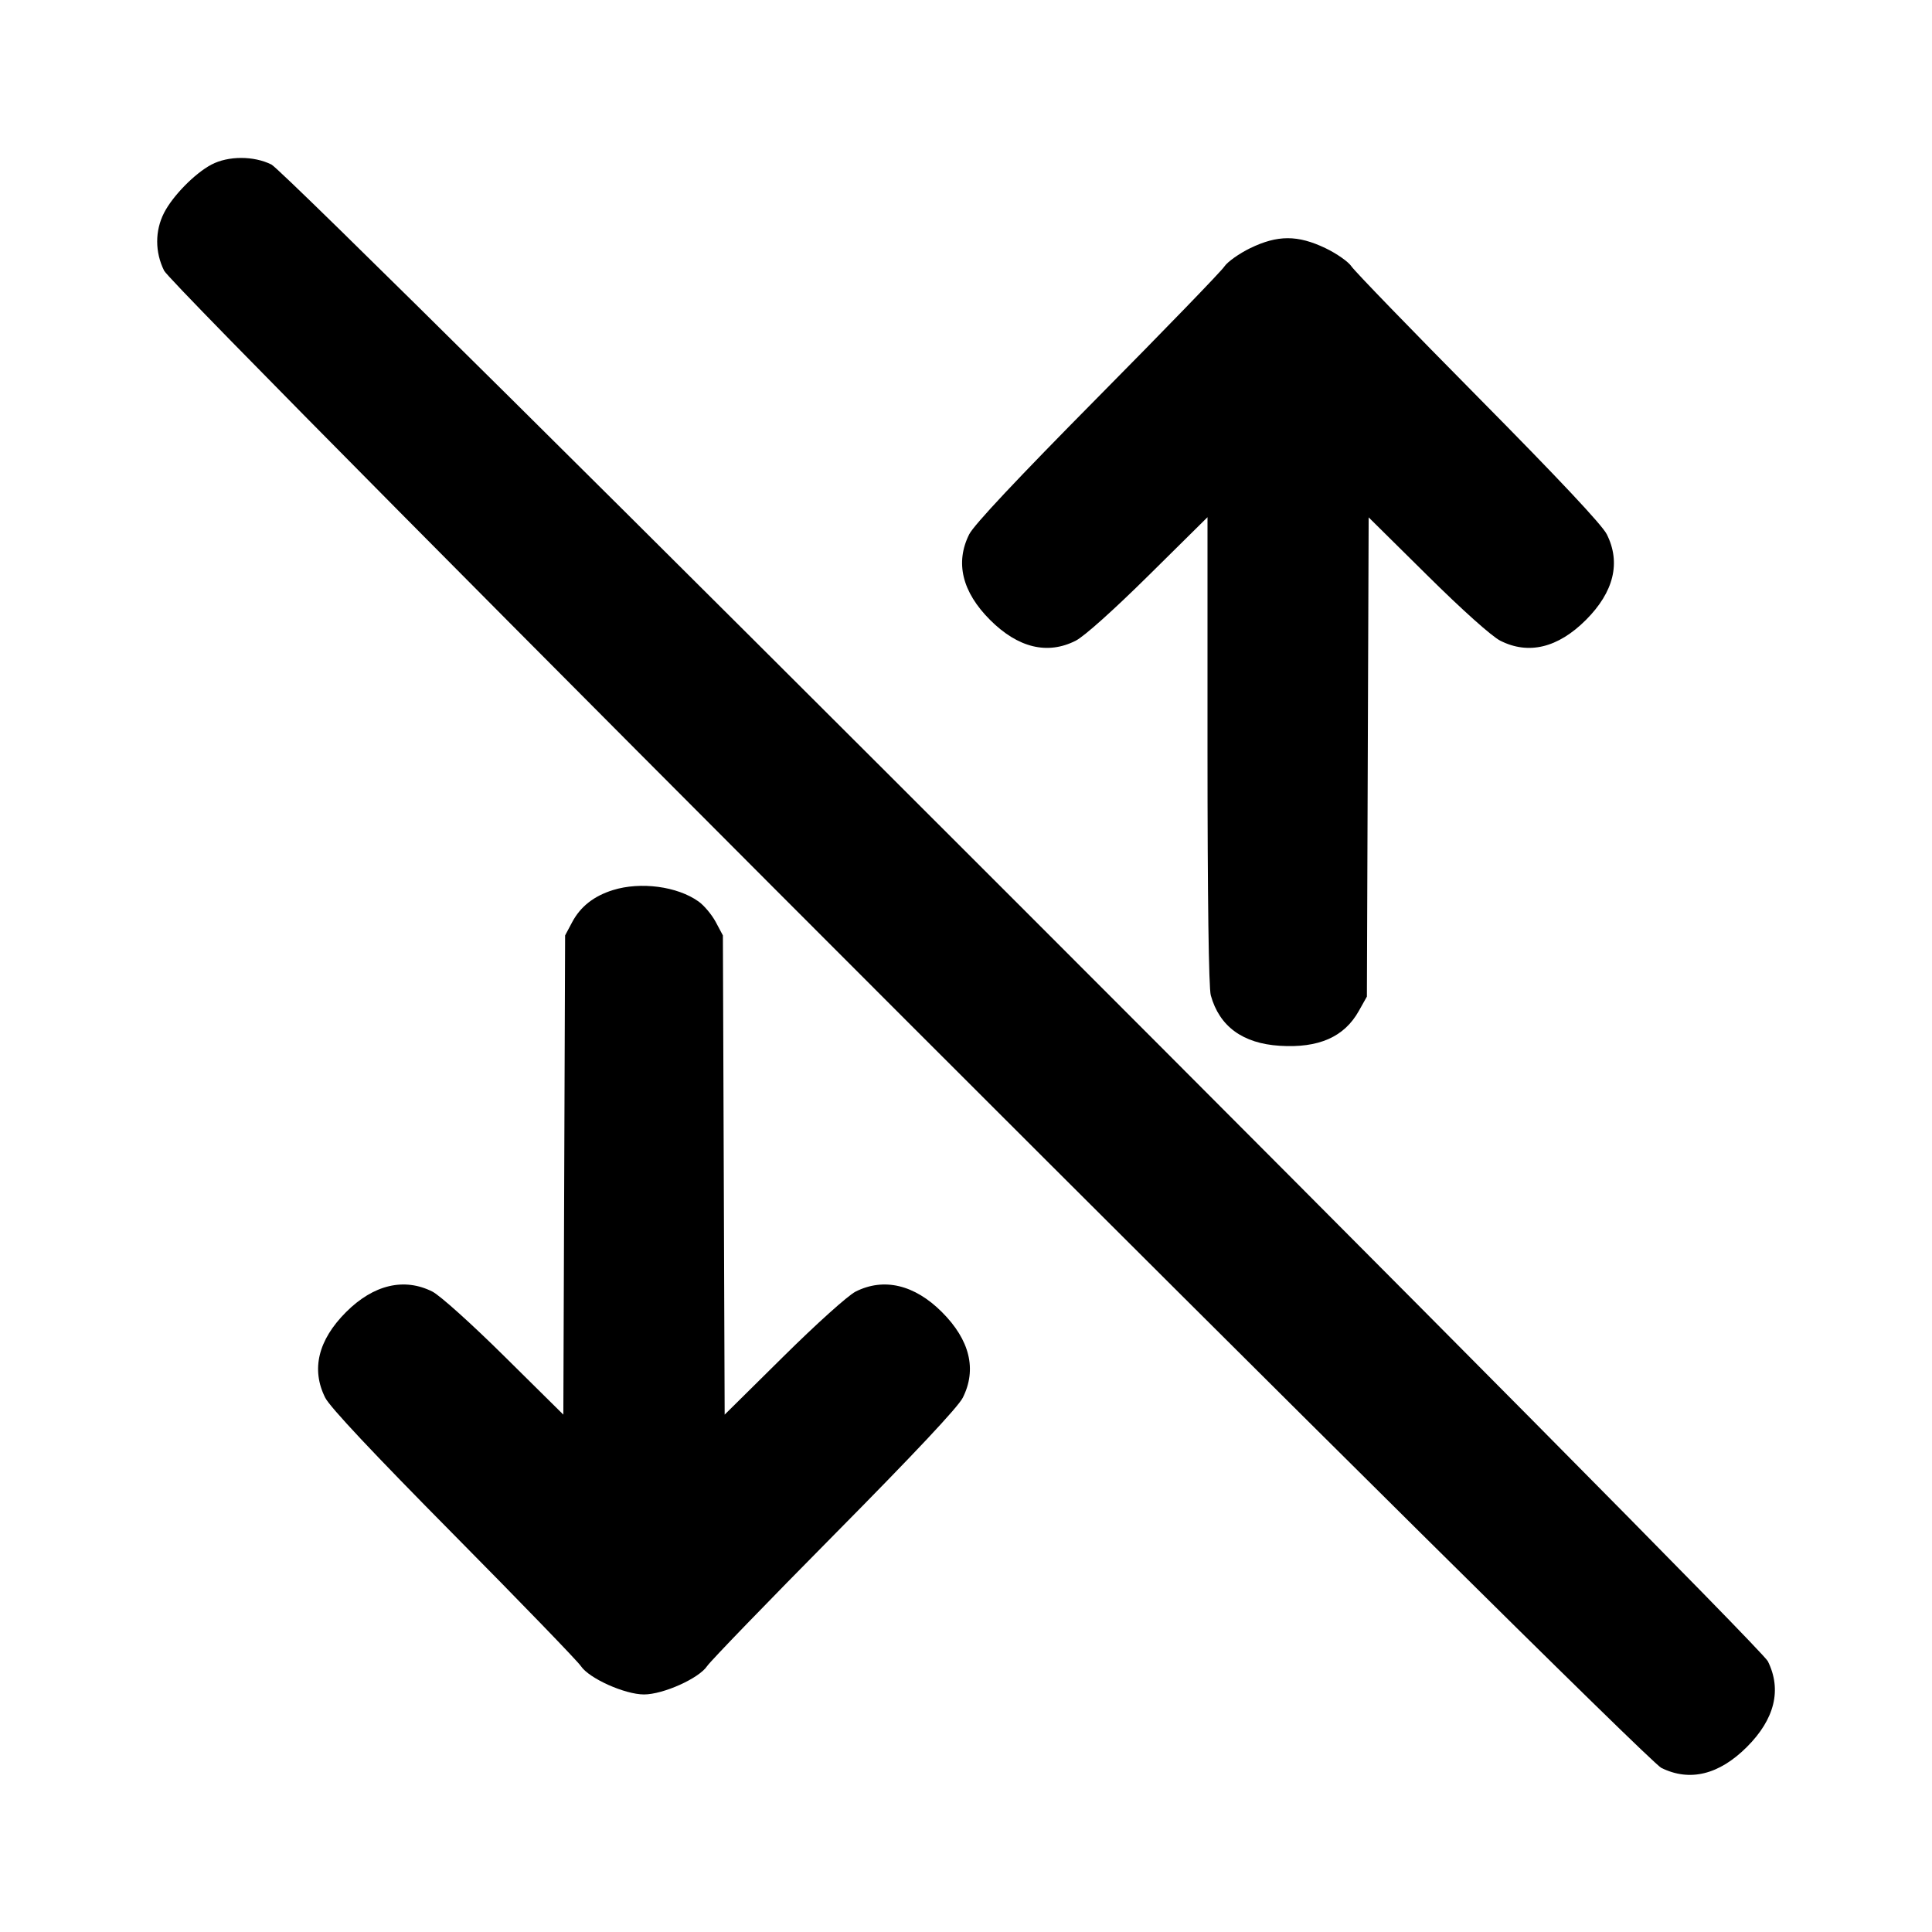 <svg xmlns="http://www.w3.org/2000/svg" width="24" height="24" viewBox="0 0 24 24" fill="none" stroke="currentColor" stroke-width="2" stroke-linecap="round" stroke-linejoin="round" class="icon icon-tabler icons-tabler-outline icon-tabler-mobiledata-off"><path d="M2.626 2.045 C 2.420 2.154,2.146 2.433,2.038 2.644 C 1.924 2.867,1.924 3.132,2.039 3.363 C 2.165 3.616,20.384 21.835,20.637 21.961 C 20.990 22.136,21.355 22.047,21.701 21.701 C 22.047 21.355,22.136 20.990,21.961 20.637 C 21.839 20.392,3.616 2.165,3.372 2.044 C 3.152 1.934,2.834 1.935,2.626 2.045 M15.530 3.083 C 15.393 3.150,15.249 3.252,15.210 3.310 C 15.172 3.369,14.463 4.101,13.635 4.938 C 12.635 5.949,12.099 6.520,12.040 6.637 C 11.863 6.989,11.952 7.354,12.299 7.701 C 12.646 8.048,13.012 8.137,13.363 7.959 C 13.469 7.905,13.832 7.580,14.270 7.147 L 15.000 6.425 15.000 9.322 C 15.000 11.140,15.015 12.274,15.041 12.365 C 15.148 12.750,15.437 12.962,15.896 12.991 C 16.381 13.022,16.699 12.882,16.880 12.558 L 16.980 12.380 16.991 9.404 L 17.002 6.427 17.731 7.148 C 18.168 7.581,18.531 7.905,18.637 7.959 C 18.988 8.137,19.354 8.048,19.701 7.701 C 20.048 7.354,20.137 6.989,19.960 6.637 C 19.901 6.520,19.365 5.949,18.365 4.938 C 17.537 4.101,16.828 3.369,16.789 3.310 C 16.751 3.252,16.604 3.149,16.464 3.082 C 16.120 2.918,15.871 2.918,15.530 3.083 M7.614 11.057 C 7.377 11.131,7.212 11.261,7.109 11.453 L 7.020 11.620 7.009 14.597 L 6.998 17.573 6.269 16.852 C 5.856 16.443,5.467 16.094,5.372 16.045 C 5.021 15.868,4.640 15.958,4.299 16.299 C 3.952 16.646,3.863 17.011,4.040 17.363 C 4.099 17.480,4.635 18.051,5.635 19.062 C 6.463 19.899,7.174 20.634,7.216 20.697 C 7.318 20.850,7.762 21.049,8.000 21.049 C 8.238 21.049,8.682 20.850,8.784 20.697 C 8.826 20.634,9.537 19.899,10.365 19.062 C 11.365 18.051,11.901 17.480,11.960 17.363 C 12.137 17.011,12.048 16.646,11.701 16.299 C 11.360 15.958,10.979 15.868,10.628 16.045 C 10.533 16.094,10.144 16.443,9.731 16.852 L 9.002 17.573 8.991 14.596 L 8.980 11.620 8.891 11.453 C 8.842 11.362,8.746 11.247,8.678 11.199 C 8.414 11.010,7.957 10.950,7.614 11.057 " stroke="none" fill="black" fill-rule="evenodd"></path></svg>